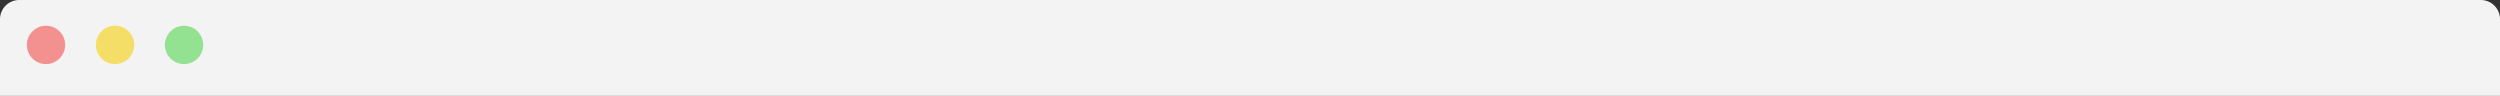 <svg width="652" height="25" viewBox="0 0 652 25" preserveAspectRatio="xMinYMin slice" fill="none" xmlns="http://www.w3.org/2000/svg">
<rect x="0" y="0" width="652" height="25" fill="#333333" stroke="none"/>
<path d="M0 5C0 2.239 2.239 0 5 0H647C649.761 0 652 2.239 652 5V25H0V5Z" fill="#F3F3F3"/>
<circle cx="12" cy="11.714" r="5" fill="#F39191"/>
<circle cx="30" cy="11.714" r="5" fill="#F4DE67"/>
<circle cx="48" cy="11.714" r="5" fill="#93E291"/>
</svg>
